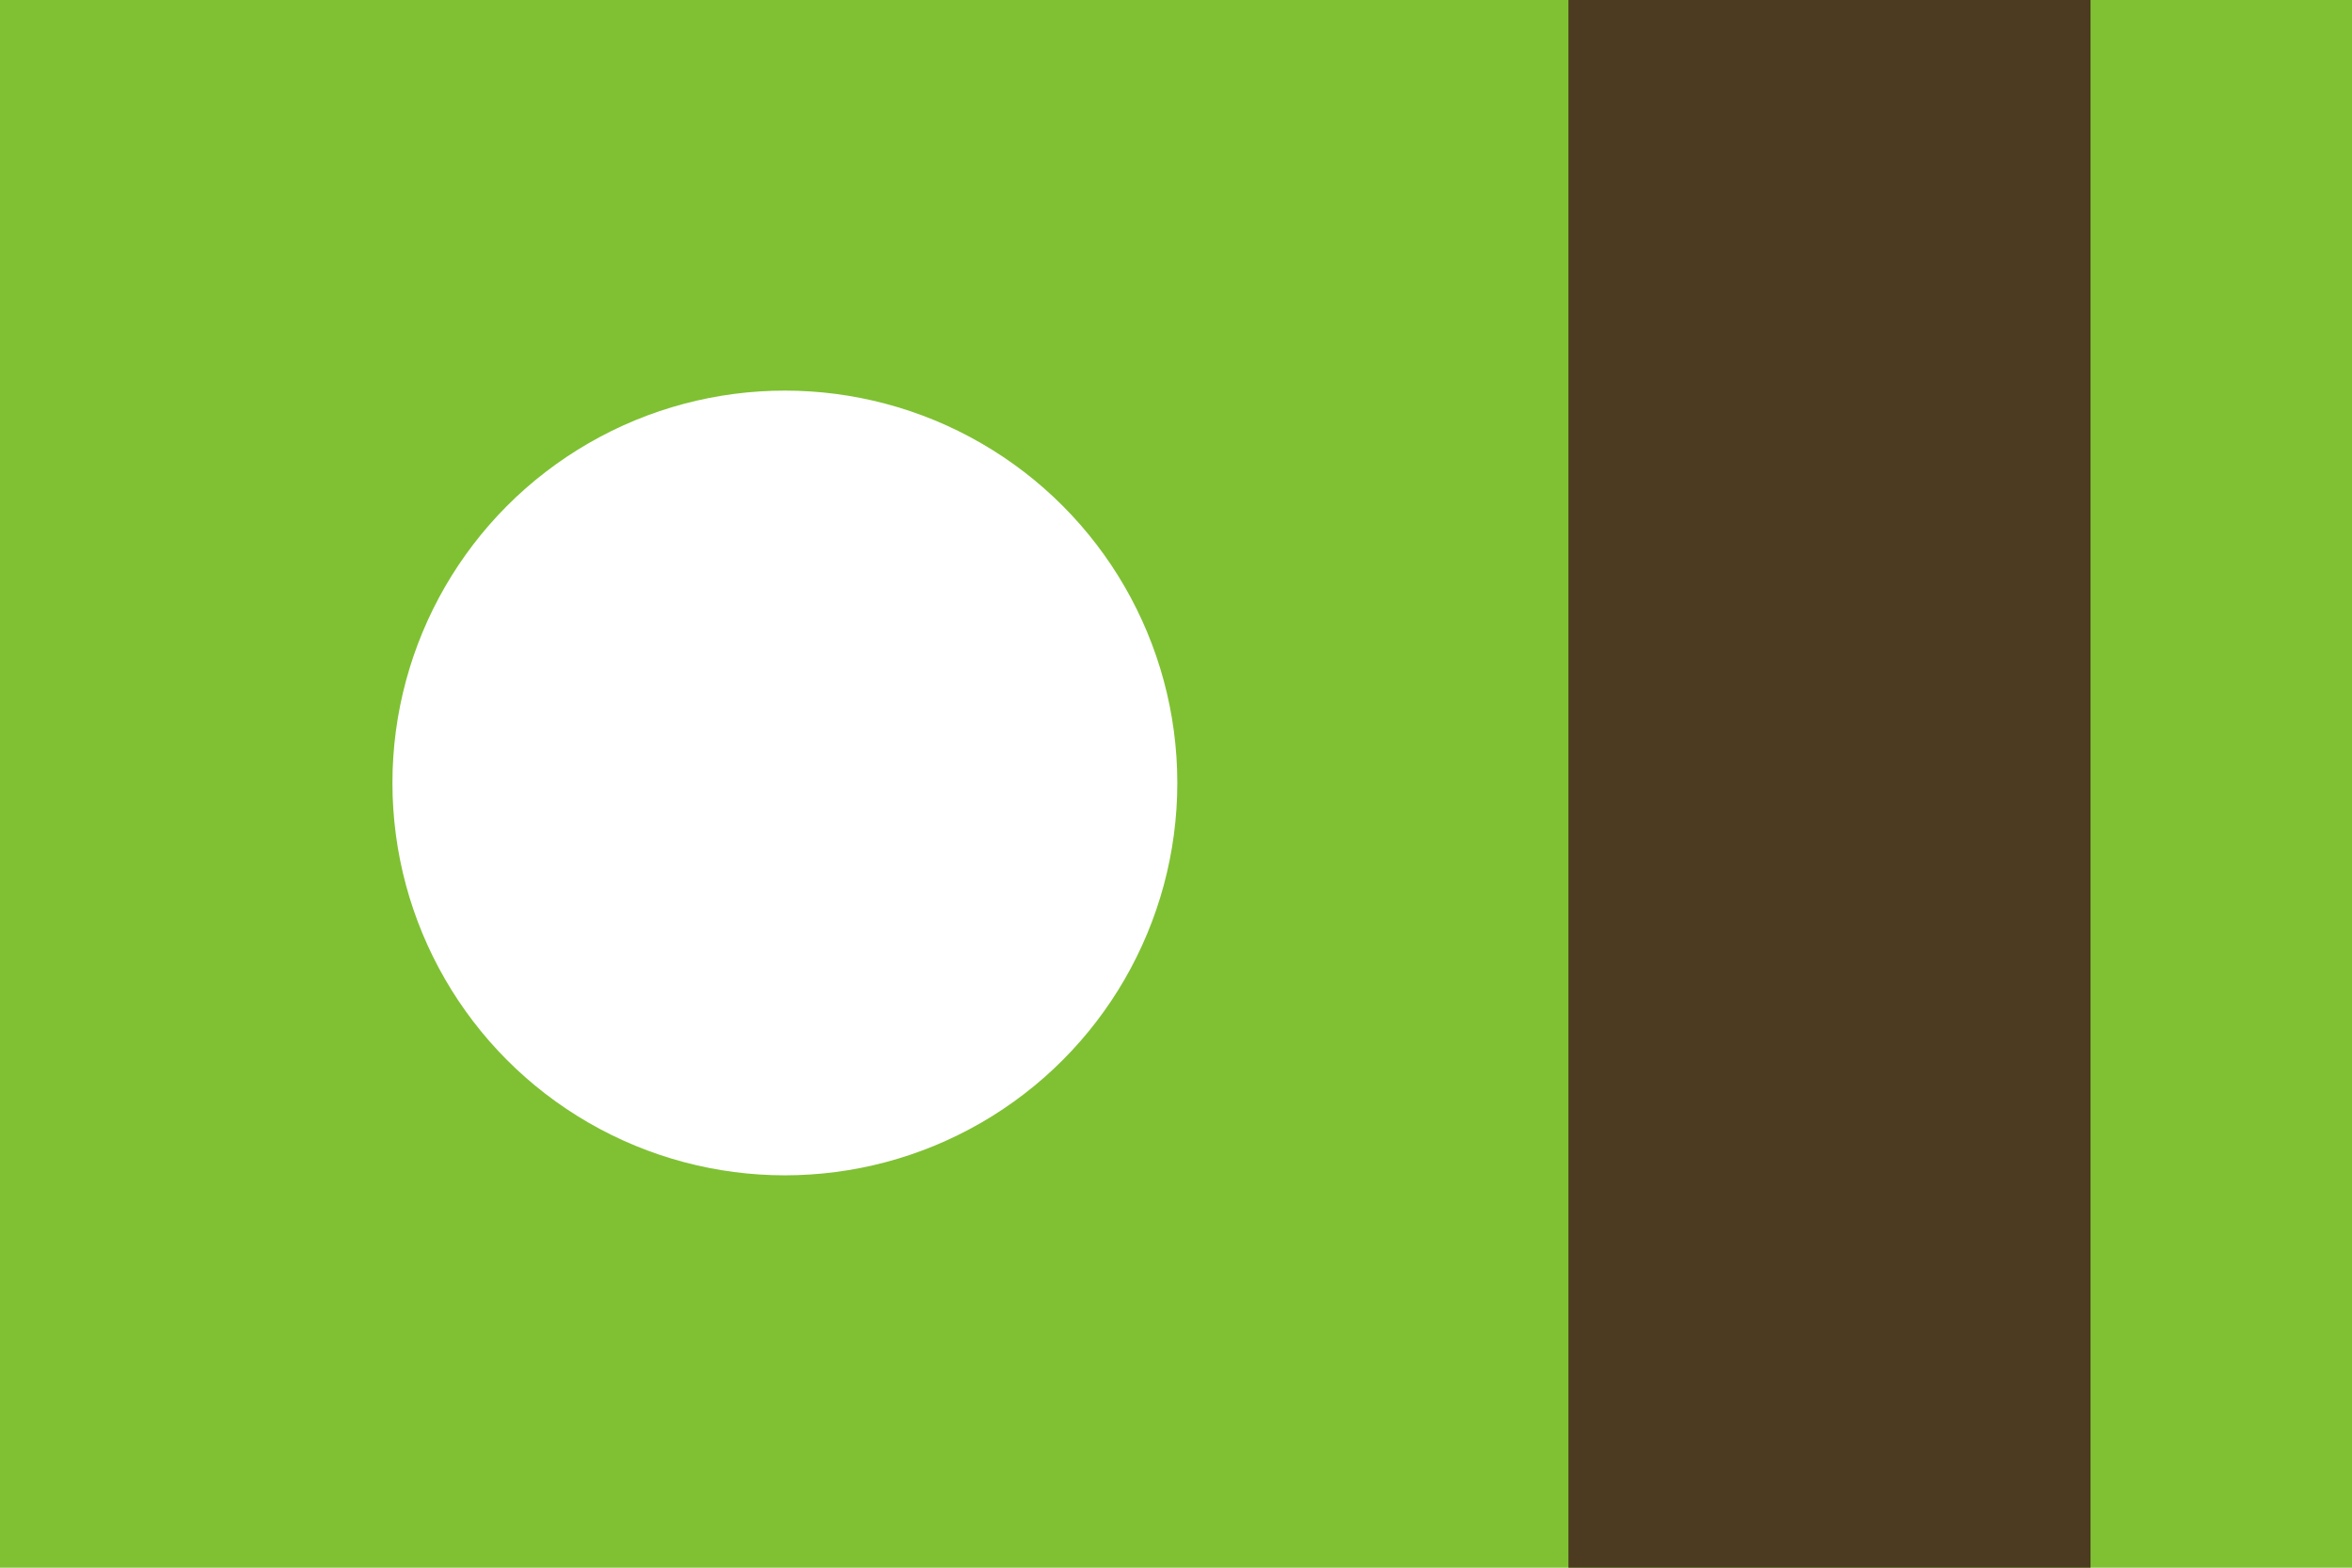 <?xml version="1.0" encoding="UTF-8"?>
<svg id="a" data-name="레이어 1" xmlns="http://www.w3.org/2000/svg" width="600" height="400" viewBox="0 0 600 400">
  <rect x="0" y="0" width="600" height="400" fill="#7fc133"/>
  <rect x="400.112" y="0" width="133.184" height="400" fill="#4c3b21"/>
  <circle cx="200.224" cy="199.776" r="100.112" fill="#fff"/>
</svg>